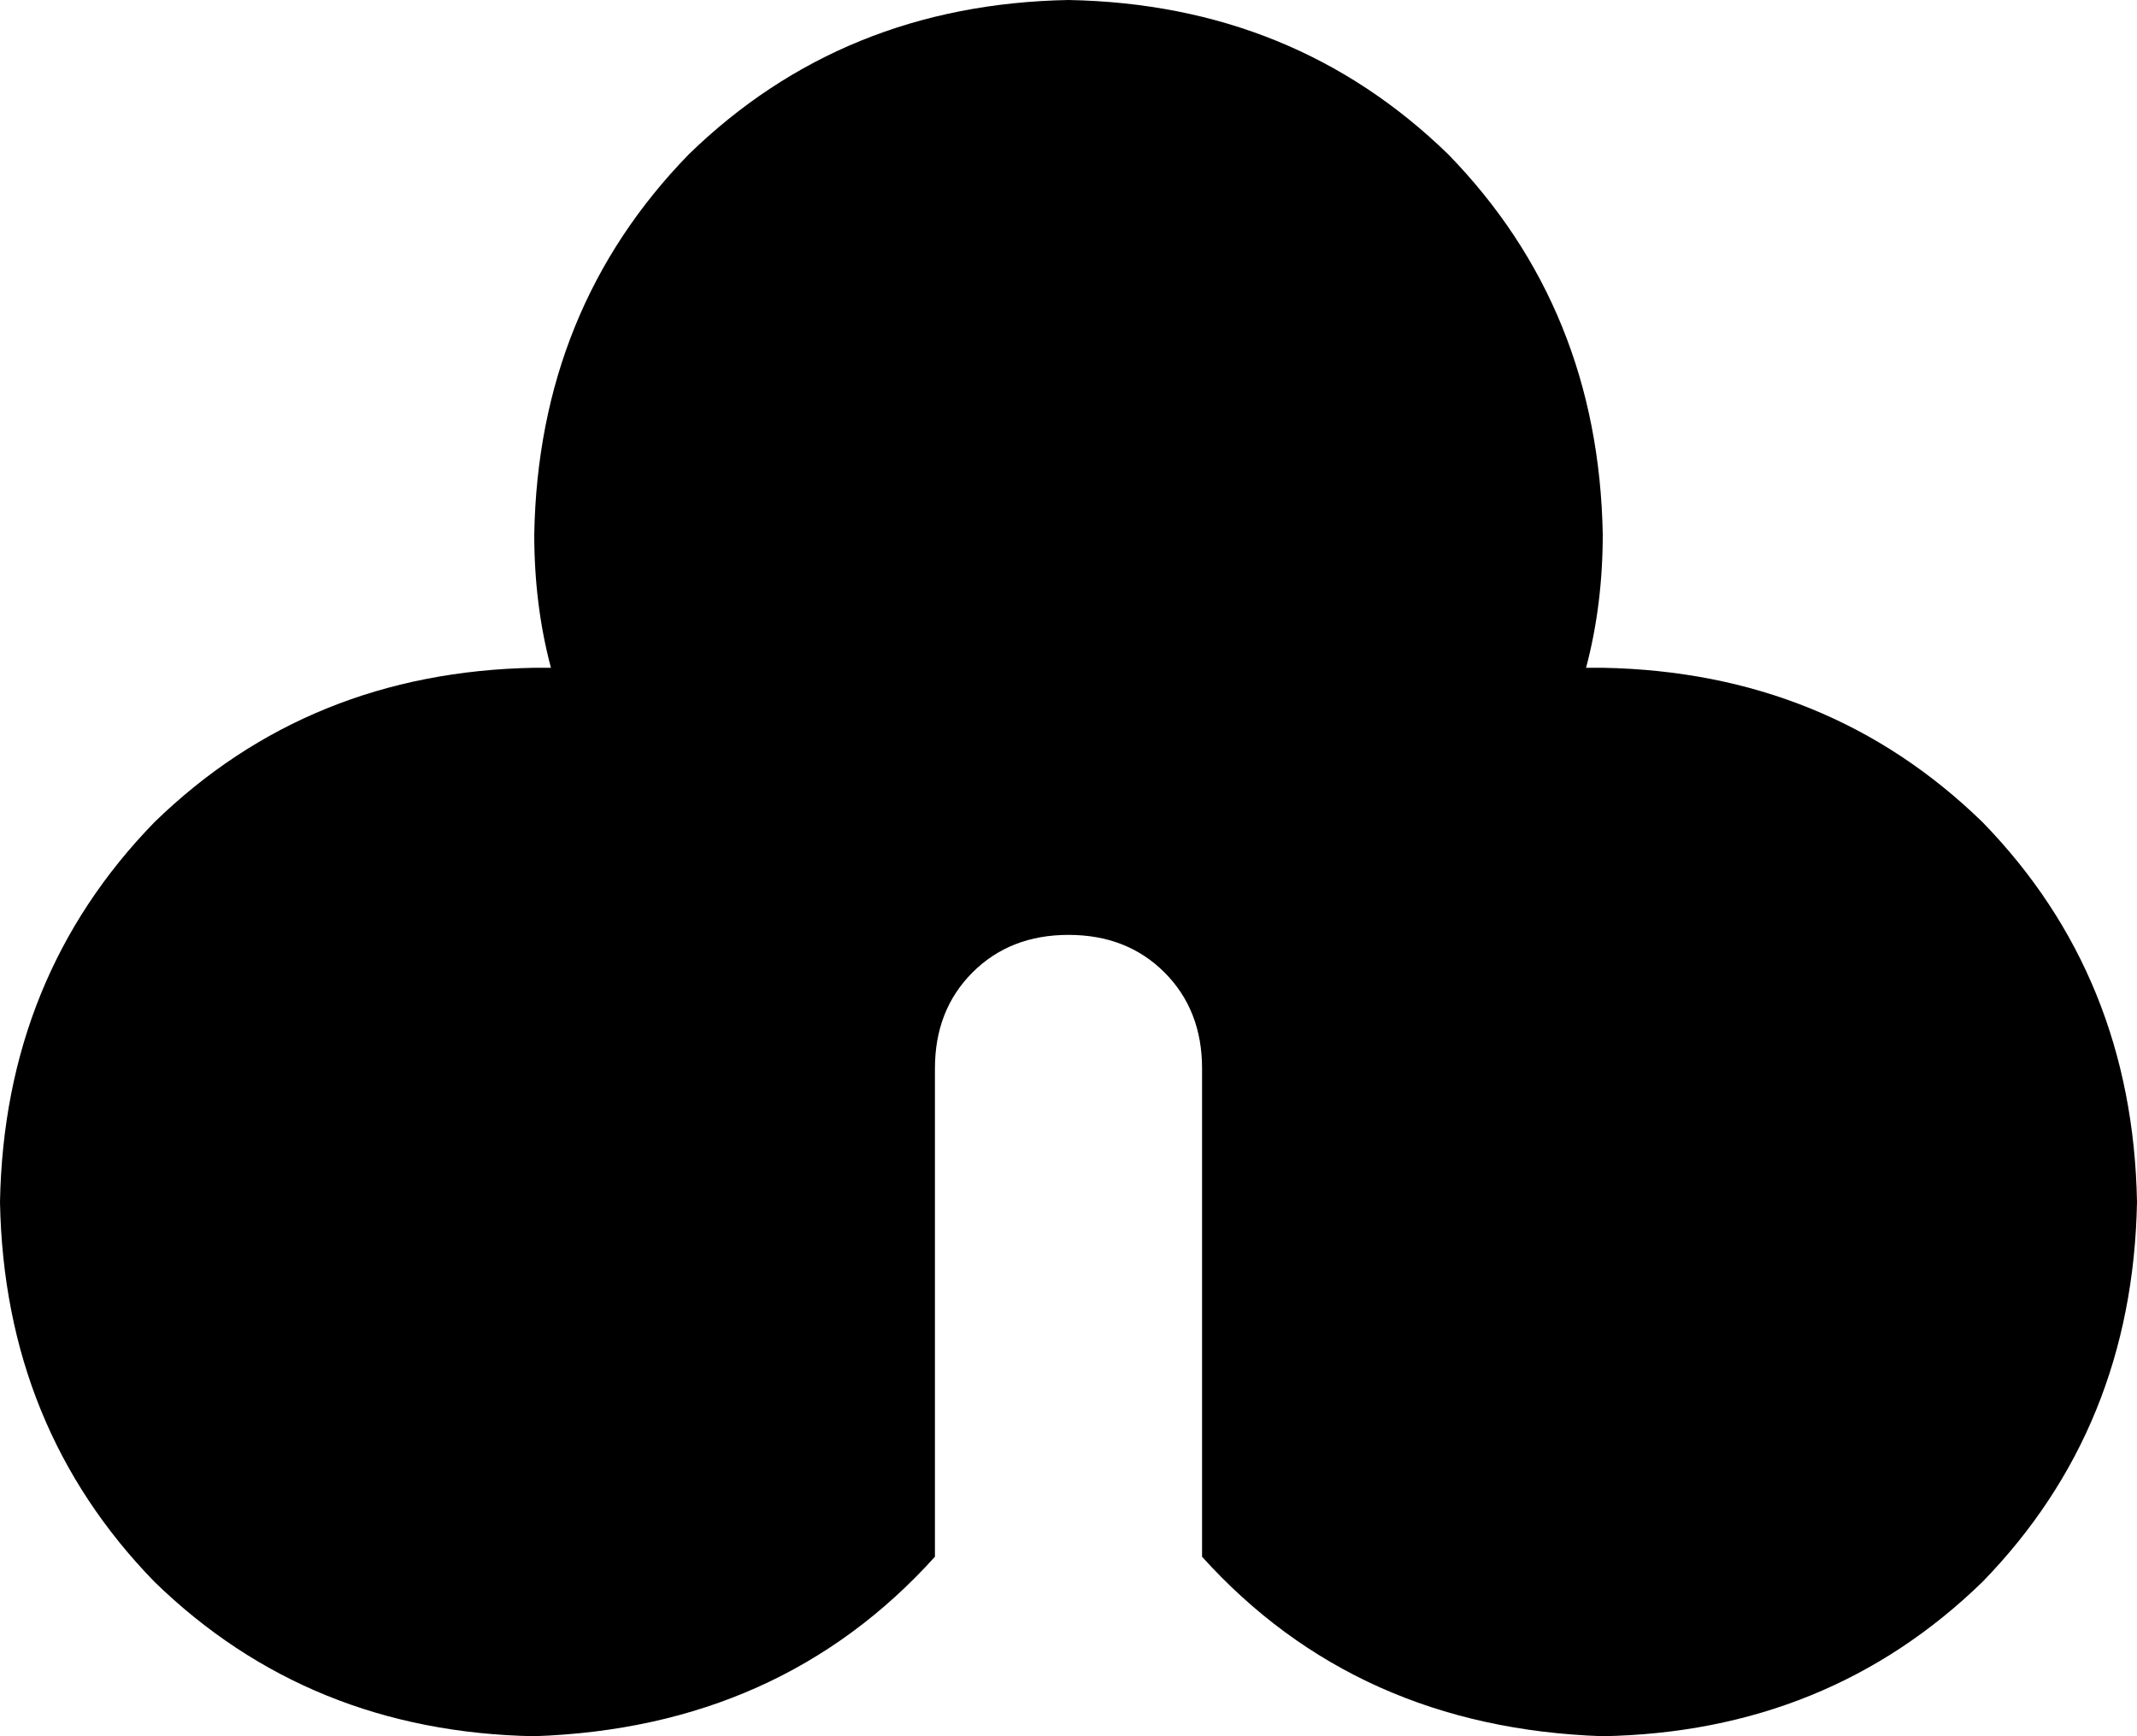 <svg xmlns="http://www.w3.org/2000/svg" viewBox="0 0 512 416">
    <path d="M 288 373 L 288 256 Q 288 242 279 233 Q 270 224 256 224 Q 242 224 233 233 Q 224 242 224 256 L 224 373 Q 187 414 128 416 Q 74 415 37 379 Q 1 342 0 288 Q 1 234 37 197 Q 74 161 128 160 Q 130 160 132 160 Q 128 145 128 128 Q 129 74 165 37 Q 202 1 256 0 Q 310 1 347 37 Q 383 74 384 128 Q 384 145 380 160 Q 382 160 384 160 Q 438 161 475 197 Q 511 234 512 288 Q 511 342 475 379 Q 438 415 384 416 Q 325 414 288 373 L 288 373 Z"/>
</svg>
